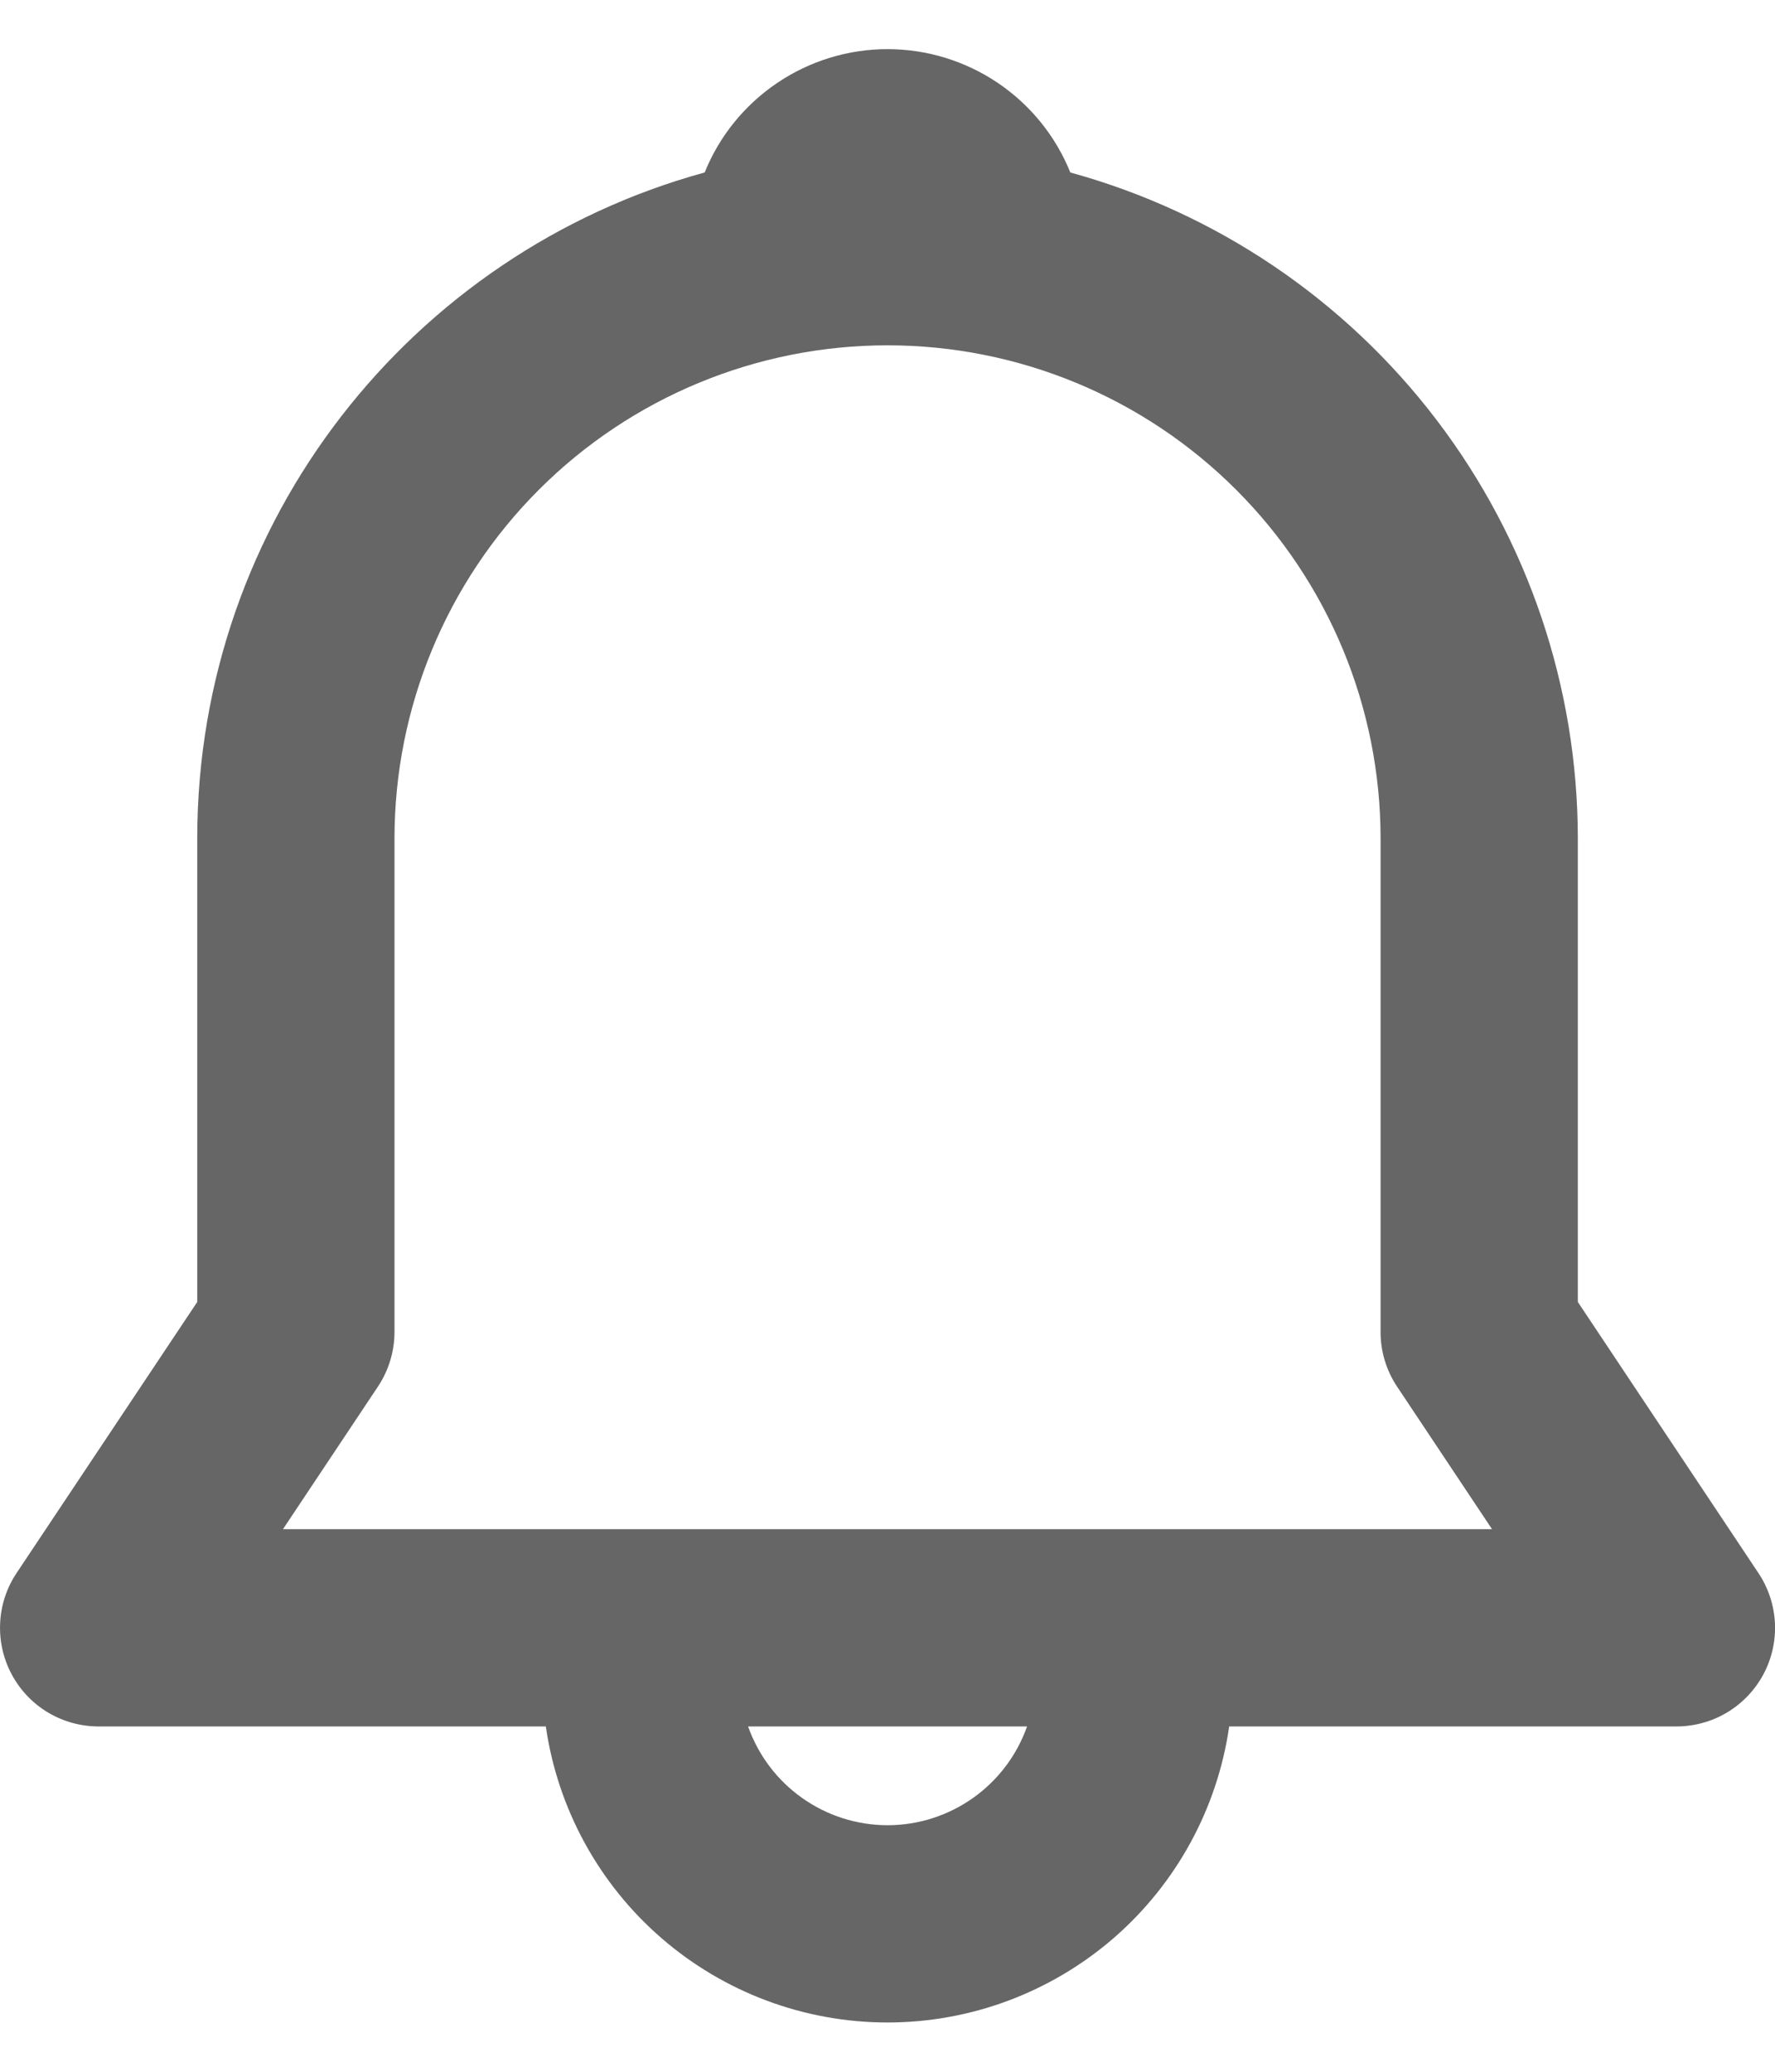 <svg width="24" height="28" viewBox="0 0 24 28" fill="none" xmlns="http://www.w3.org/2000/svg">
<path d="M9.528 2.331C9.727 1.838 10.069 1.417 10.51 1.12C10.95 0.823 11.469 0.664 12 0.664C12.531 0.664 13.05 0.823 13.491 1.12C13.931 1.417 14.273 1.838 14.472 2.331C16.444 2.873 18.183 4.047 19.423 5.674C20.662 7.3 21.333 9.288 21.334 11.333V17.596L23.776 21.26C23.91 21.461 23.987 21.694 23.999 21.935C24.011 22.176 23.957 22.416 23.843 22.629C23.729 22.842 23.559 23.02 23.352 23.144C23.145 23.268 22.908 23.333 22.667 23.333H16.62C16.46 24.444 15.904 25.46 15.056 26.195C14.207 26.929 13.123 27.334 12 27.334C10.878 27.334 9.793 26.929 8.945 26.195C8.096 25.46 7.541 24.444 7.38 23.333H1.334C1.092 23.333 0.855 23.268 0.648 23.144C0.441 23.02 0.272 22.842 0.158 22.629C0.044 22.416 -0.01 22.176 0.002 21.935C0.013 21.694 0.09 21.461 0.224 21.26L2.667 17.596V11.333C2.667 7.035 5.574 3.413 9.528 2.331ZM10.115 23.333C10.253 23.723 10.508 24.061 10.846 24.3C11.184 24.539 11.587 24.668 12.001 24.668C12.415 24.668 12.818 24.539 13.156 24.3C13.494 24.061 13.749 23.723 13.887 23.333H10.114H10.115ZM12 4.667C10.232 4.667 8.536 5.369 7.286 6.619C6.036 7.869 5.334 9.565 5.334 11.333V18C5.334 18.263 5.256 18.521 5.11 18.74L3.826 20.667H20.174L18.89 18.74C18.744 18.521 18.666 18.263 18.667 18V11.333C18.667 9.565 17.965 7.869 16.714 6.619C15.464 5.369 13.768 4.667 12 4.667Z" fill="#666666"/>
</svg>
